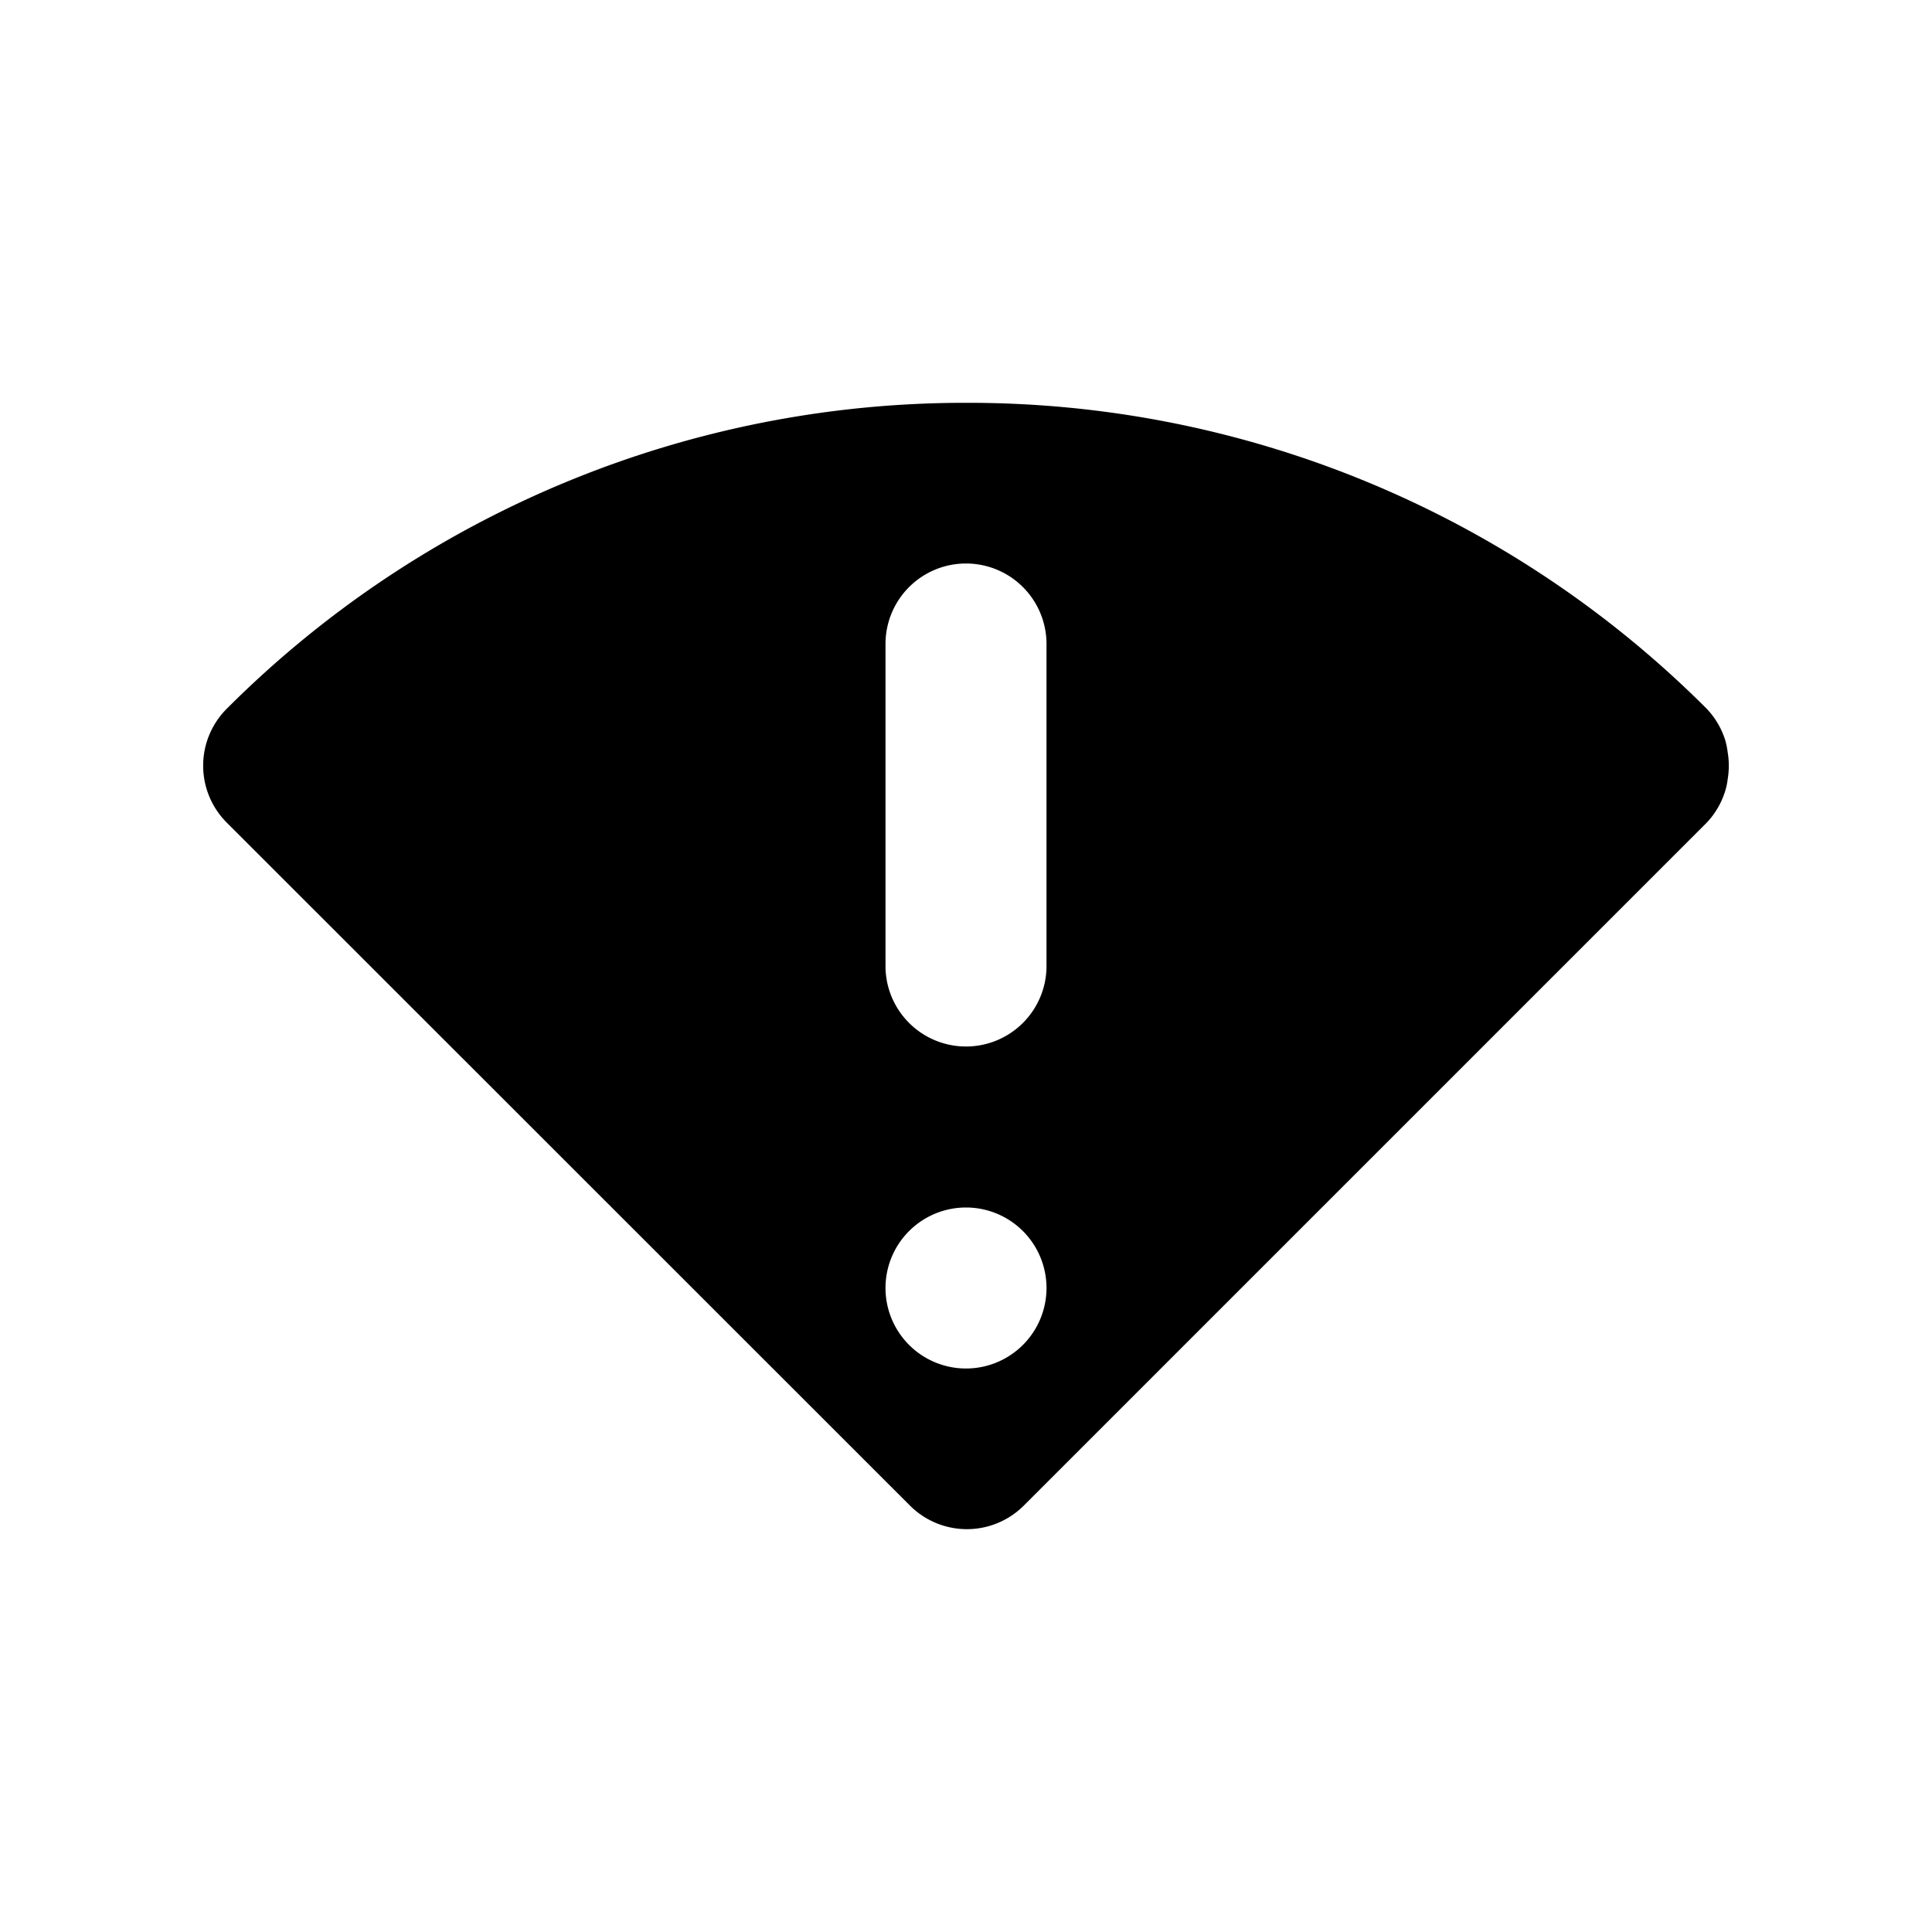 <svg xmlns="http://www.w3.org/2000/svg" xml:space="preserve" width="24" height="24" viewBox="0 0 24 24"><path d="M12.01 5.004a12.96 12.96 0 0 0-9.193 3.8 1 1 0 0 0 0 1.415l8.487 8.484a1 1 0 0 0 1.414 0l8.484-8.484a1 1 0 0 0 .232-.403q.02-.067.028-.138a1 1 0 0 0 0-.332 1 1 0 0 0-.028-.143 1 1 0 0 0-.232-.398 12.96 12.96 0 0 0-9.191-3.801ZM12 7a1 1 0 0 1 1 1v4a1 1 0 0 1-1 1 1 1 0 0 1-1-1V8a1 1 0 0 1 1-1zm0 8a1 1 0 0 1 1 1 1 1 0 0 1-1 1 1 1 0 0 1-1-1 1 1 0 0 1 1-1z"/></svg>